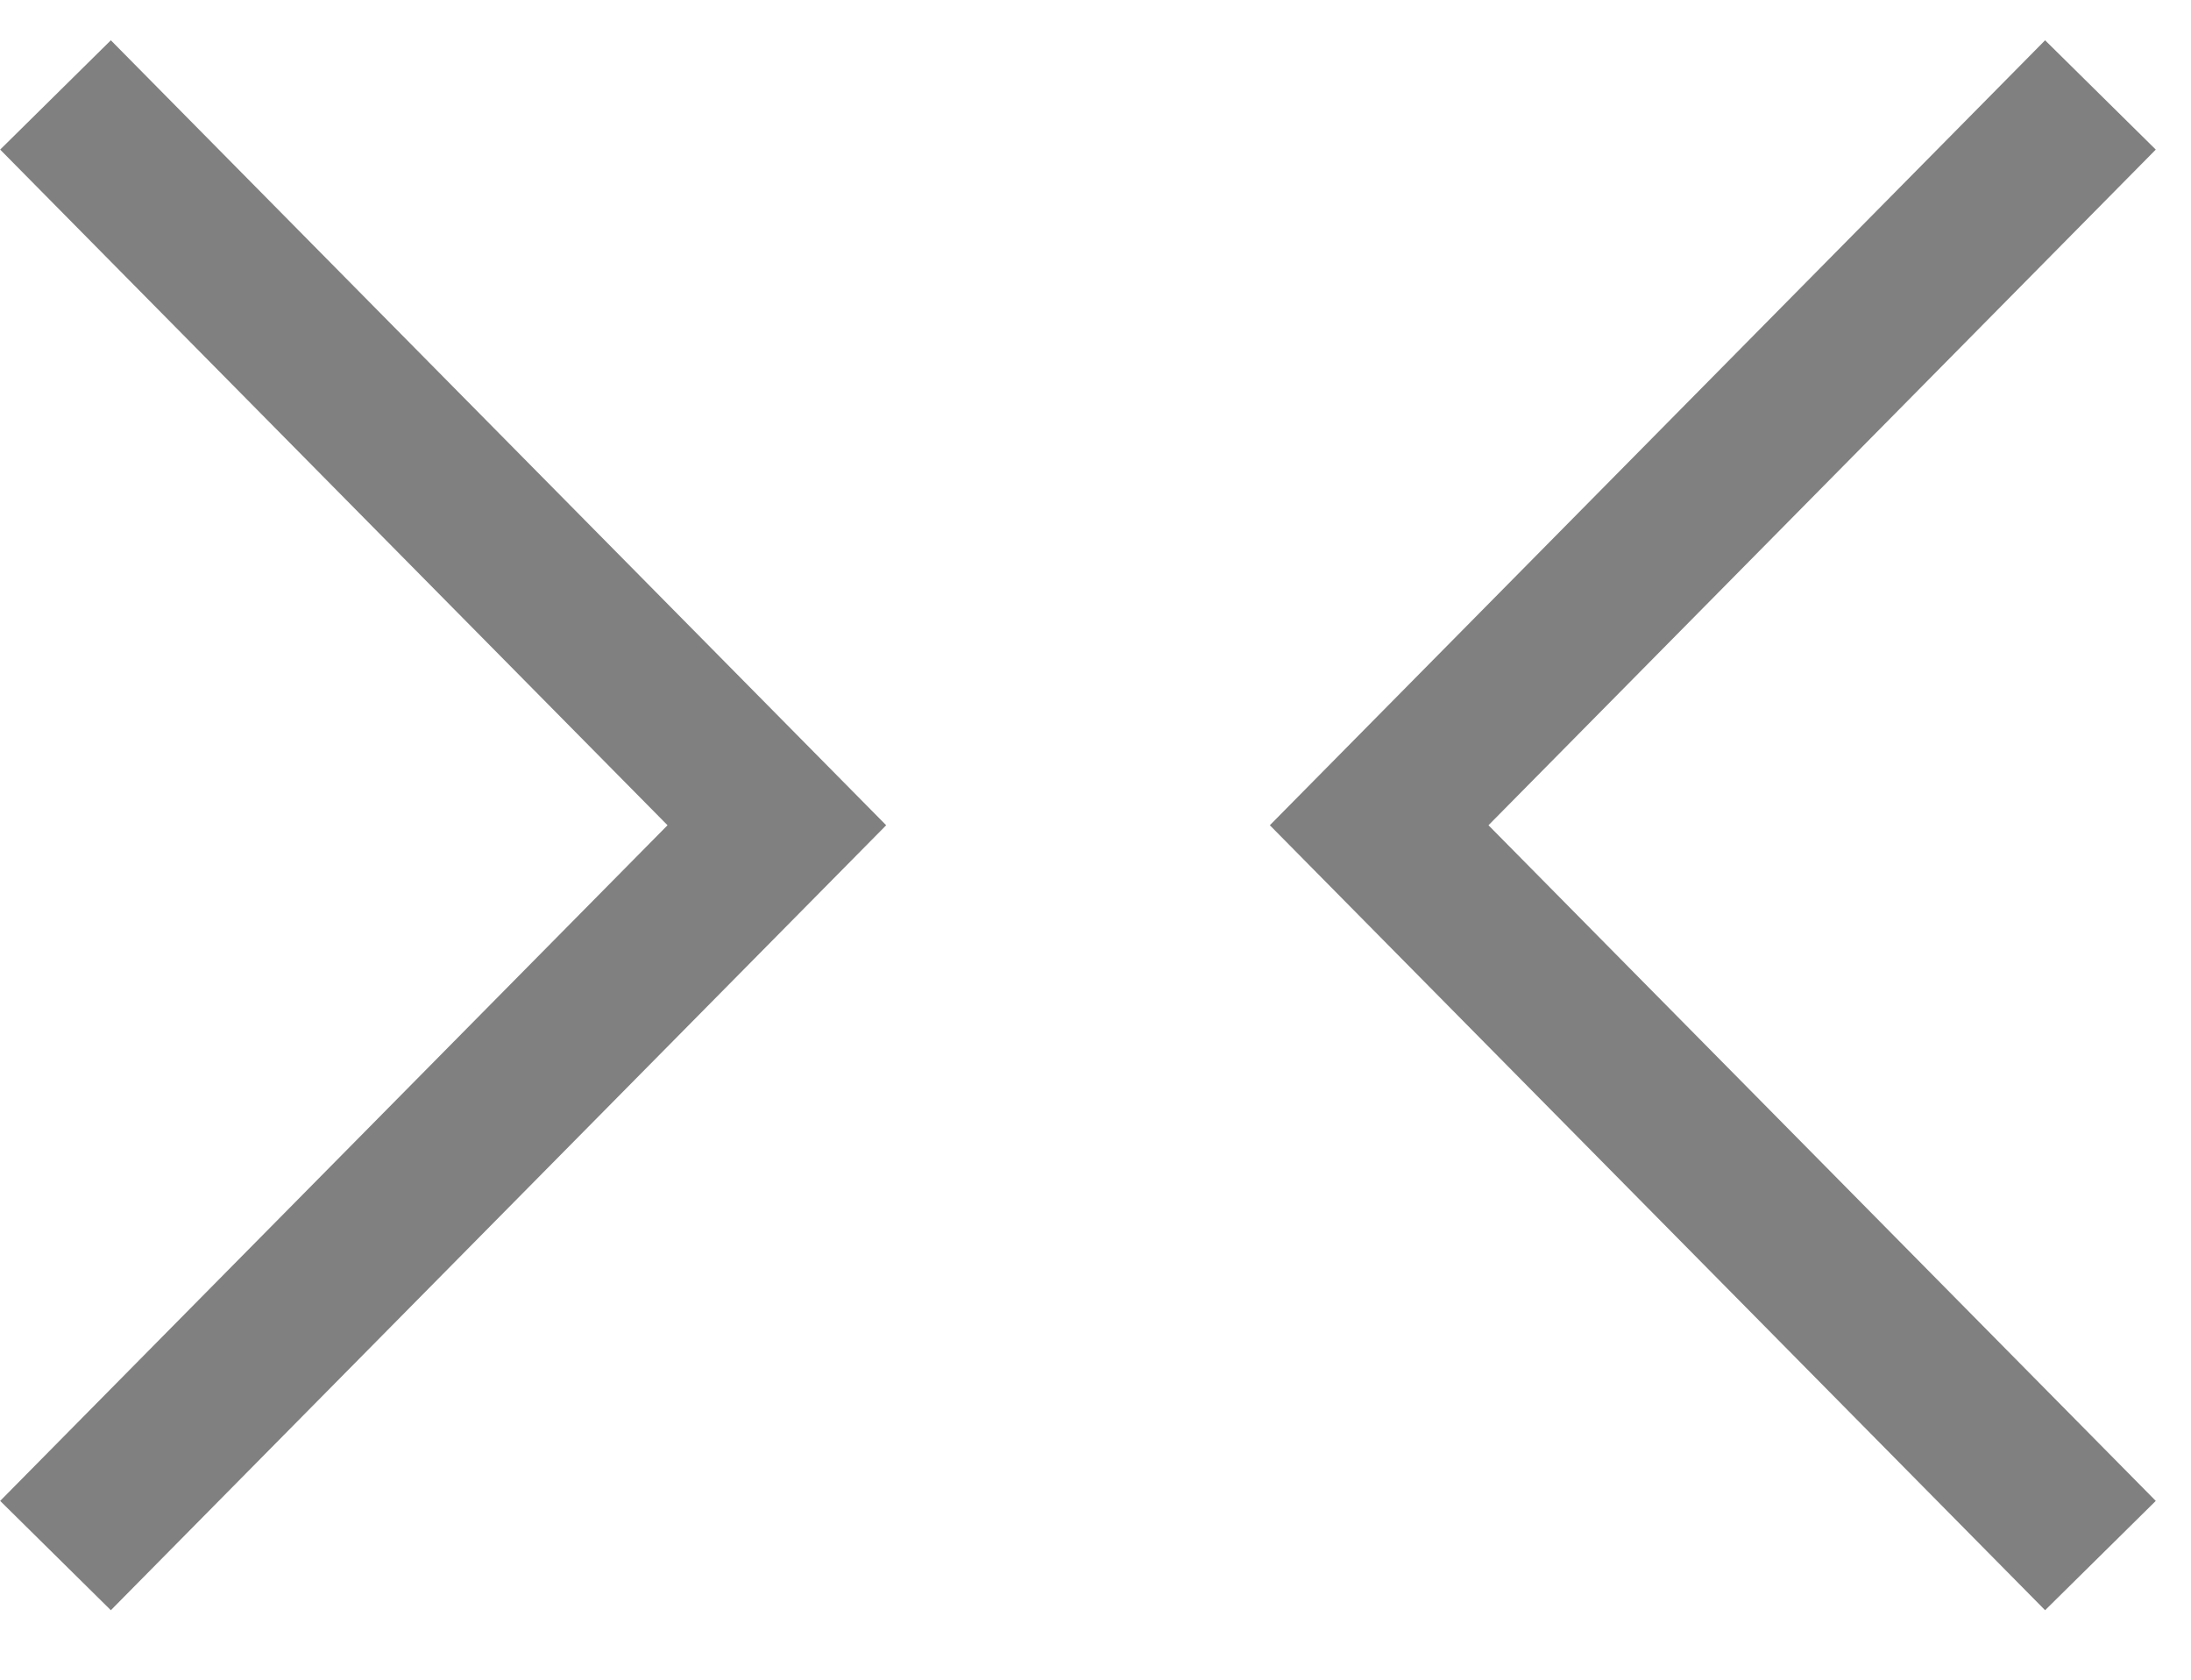 <svg width="30" height="23" viewBox="0 0 30 23" fill="none" xmlns="http://www.w3.org/2000/svg">
<path d="M0.76 1.3L10.637 11.3L0.76 21.3" stroke="#808080" stroke-width="2.13" stroke-miterlimit="10"/>
<path d="M28.76 21.3L18.884 11.3L28.76 1.3" stroke="#808080" stroke-width="2.13" stroke-miterlimit="10"/>
</svg>
